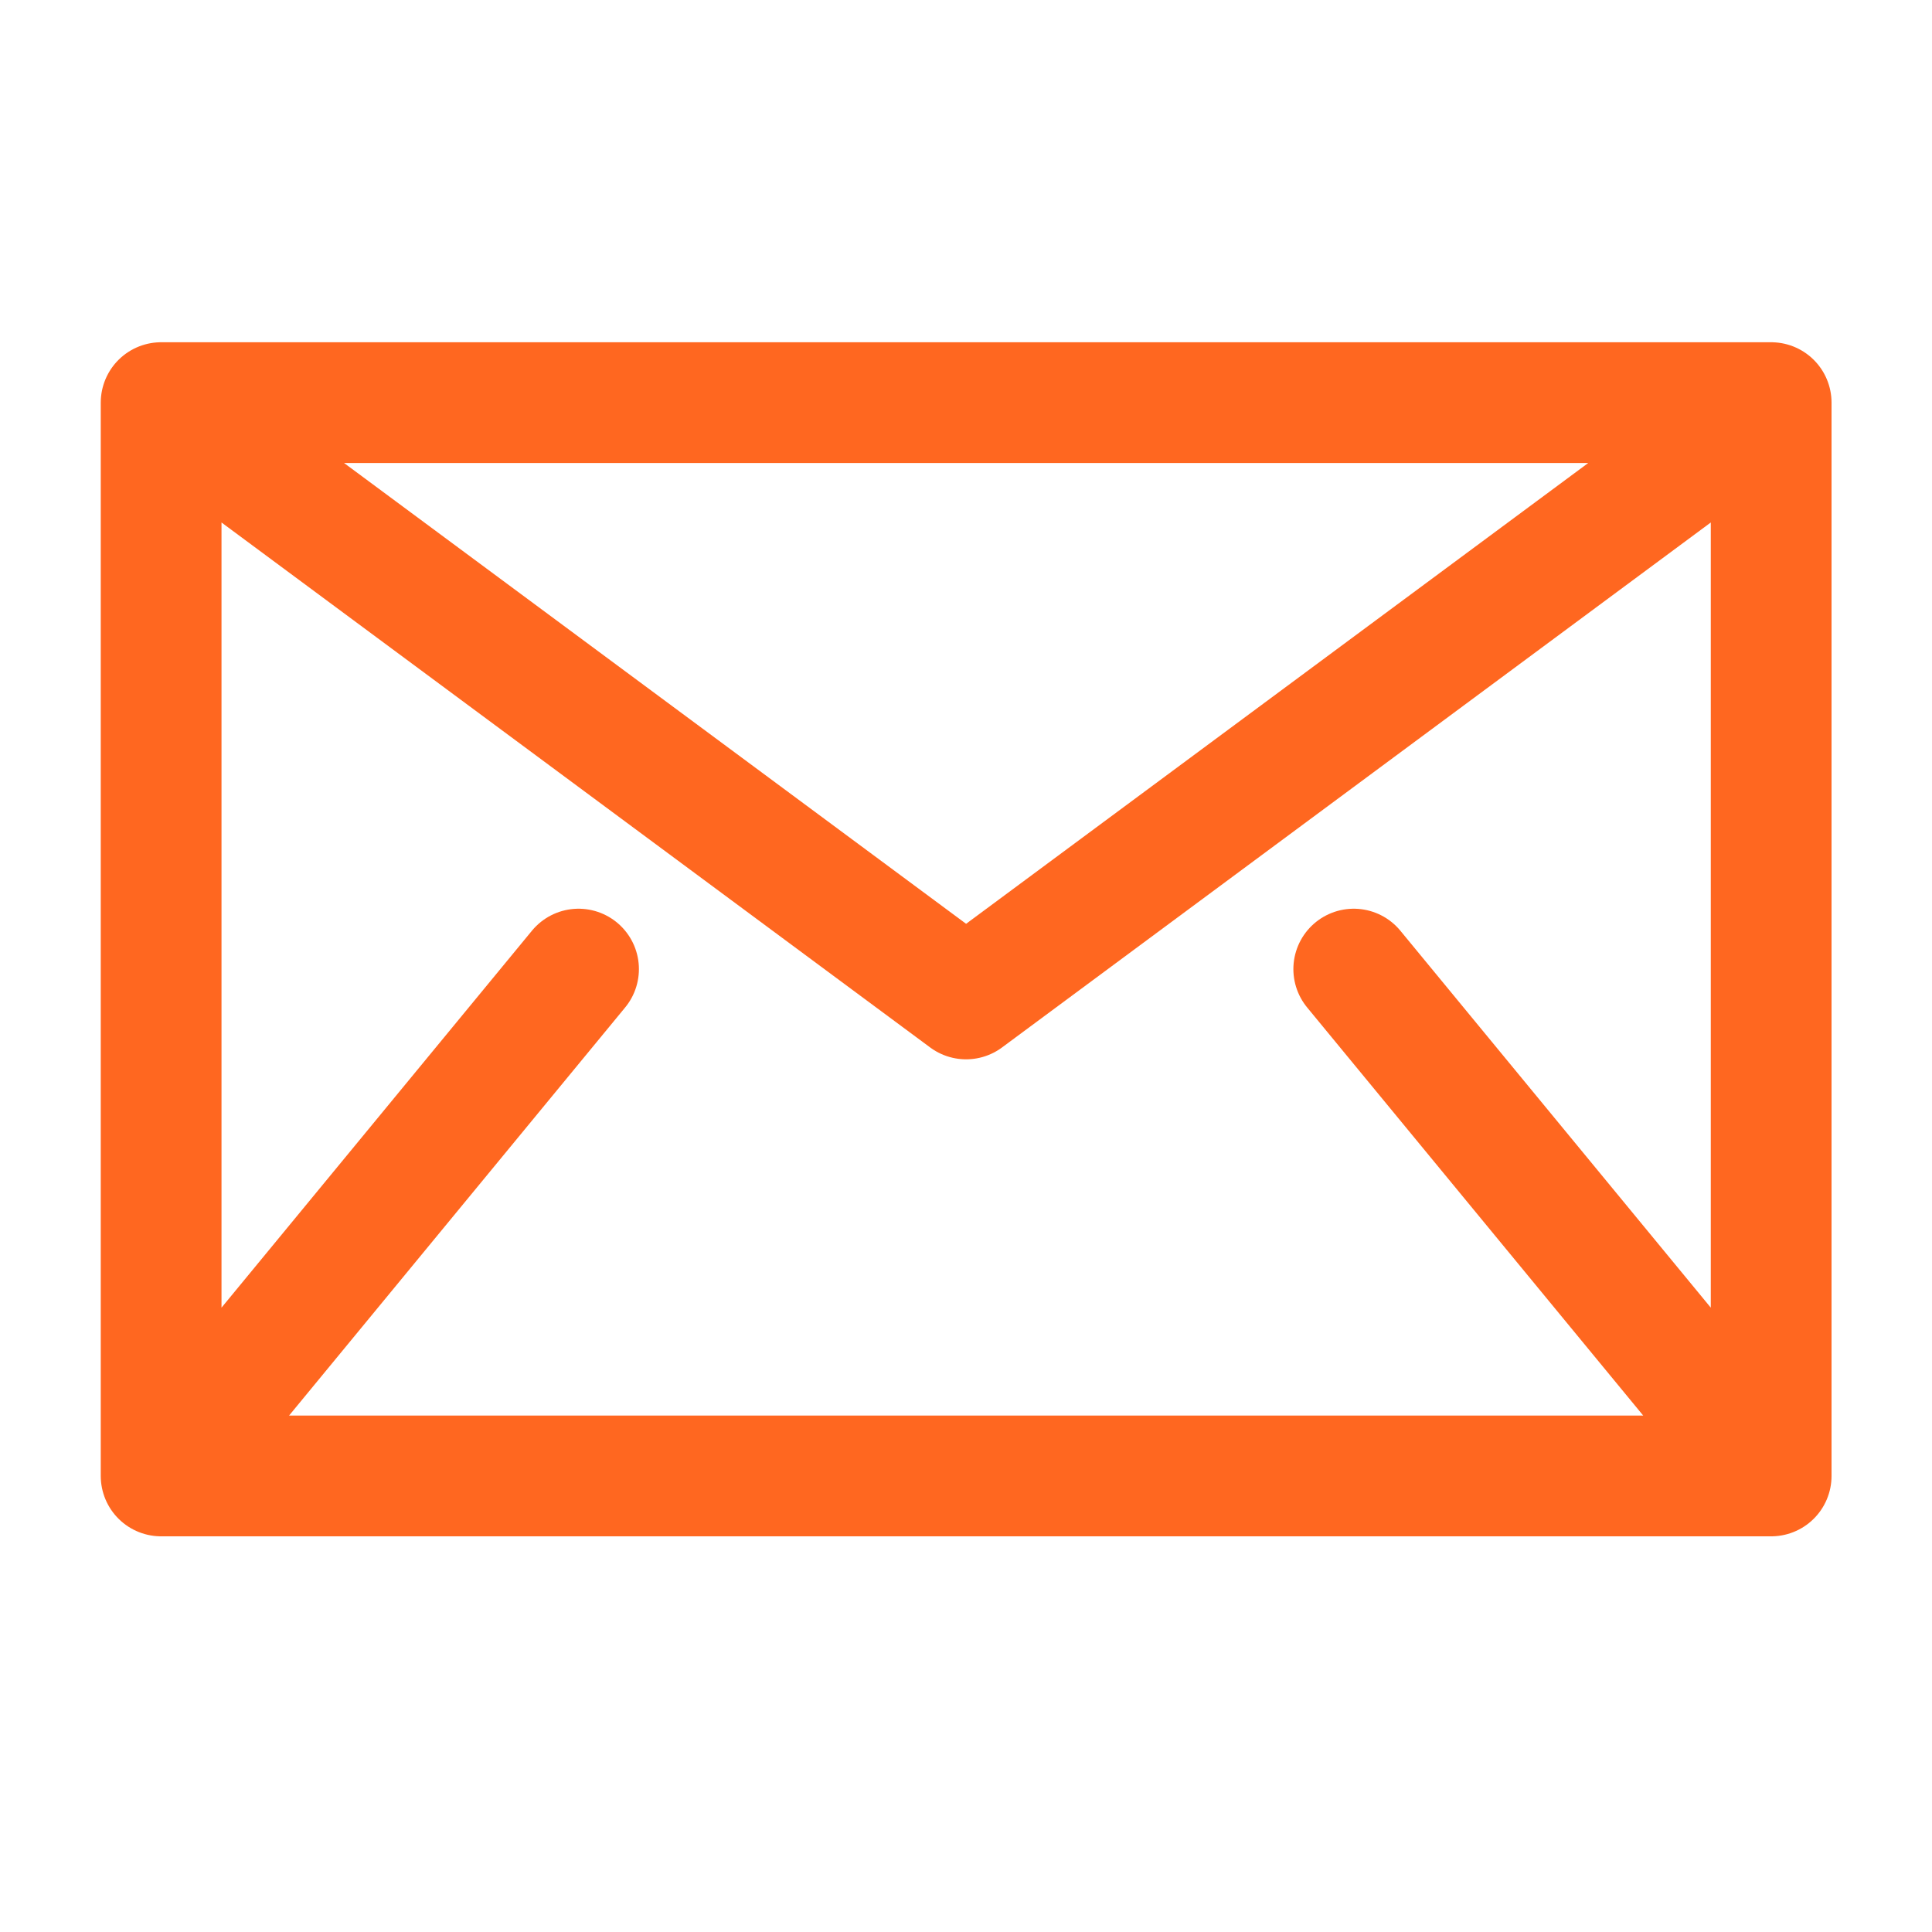 <svg width="20" height="20" viewBox="0 0 20 20" fill="none" xmlns="http://www.w3.org/2000/svg">
<path d="M1.668 4.168V15.279M1.668 4.168H18.335M1.668 4.168L10.001 10.341L18.335 4.168M1.668 15.279H18.335M1.668 15.279L5.989 10.032M18.335 15.279V4.168M18.335 15.279L14.014 10.032" stroke="#FF6720" stroke-width="1.25" stroke-linecap="round" stroke-linejoin="round"/>
</svg>
